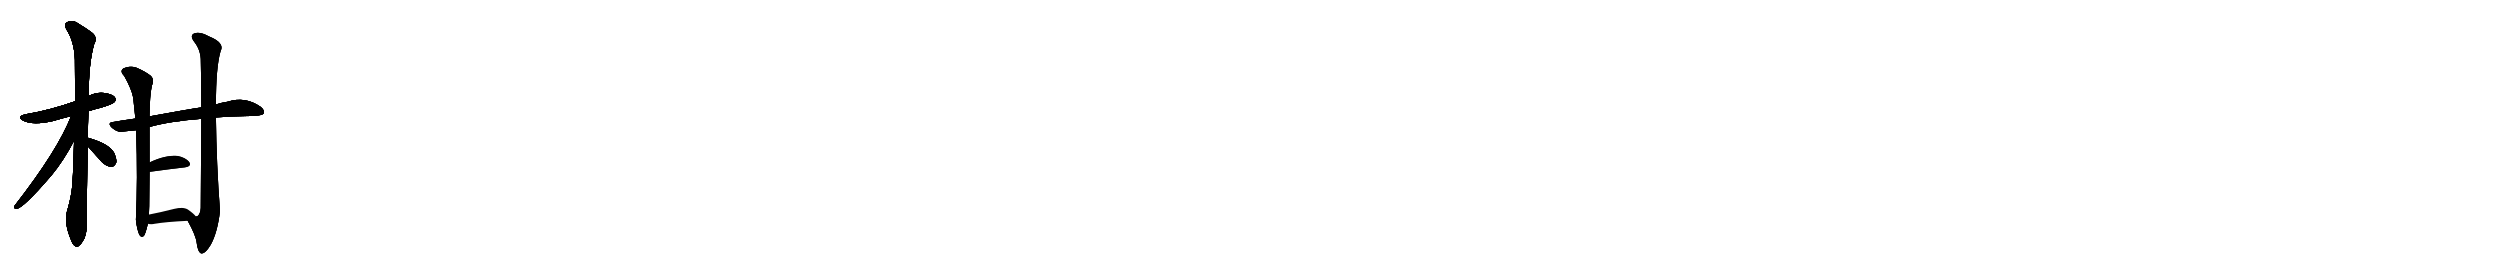 <svg version="1.1" viewBox="0 0 9216 1024" xmlns="http://www.w3.org/2000/svg">
  
  <g transform="scale(1, -1) translate(0, -900)" class="origin">
    <style type="text/css">
        .origin {display:none;}
        .hide {display:none;}
        .stroke {fill: #000000;}
        
.step1 {transform: translateX(1024px);}
.step2 {transform: translateX(2048px);}
.step3 {transform: translateX(3072px);}
.step4 {transform: translateX(4096px);}
.step5 {transform: translateX(5120px);}
.step6 {transform: translateX(6144px);}
.step7 {transform: translateX(7168px);}
.step8 {transform: translateX(8192px);}
.step9 {transform: translateX(9216px);}
.step10 {transform: translateX(10240px);}
.step11 {transform: translateX(11264px);}
.step12 {transform: translateX(12288px);}
.step13 {transform: translateX(13312px);}
.step14 {transform: translateX(14336px);}
.step15 {transform: translateX(15360px);}
.step16 {transform: translateX(16384px);}
.step17 {transform: translateX(17408px);}
.step18 {transform: translateX(18432px);}
.step19 {transform: translateX(19456px);}
.step20 {transform: translateX(20480px);}
.step21 {transform: translateX(21504px);}
.step22 {transform: translateX(22528px);}
.step23 {transform: translateX(23552px);}
.step24 {transform: translateX(24576px);}
.step25 {transform: translateX(25600px);}
.step26 {transform: translateX(26624px);}
.step27 {transform: translateX(27648px);}
.step28 {transform: translateX(28672px);}
.step29 {transform: translateX(29696px);}
    </style>

    <path d="M 326 490 Q 347 497 372 503 Q 415 516 421 523 Q 430 532 424 540 Q 417 552 386 557 Q 355 561 327 546 L 278 527 Q 185 494 95 479 Q 58 470 86 455 Q 122 437 196 454 Q 226 463 262 472 L 326 490 Z" fill="lightgray"/>
    <path d="M 324 392 Q 324 438 326 490 L 327 546 Q 327 667 347 737 Q 362 764 336 782 Q 320 794 289 813 Q 264 831 243 815 Q 237 809 244 793 Q 274 747 276 680 Q 276 605 278 527 L 273 381 Q 269 224 264 195 Q 258 158 247 121 Q 235 79 262 15 Q 269 -4 277 -7 Q 284 -14 292 -5 Q 299 -1 311 21 Q 321 46 320 80 Q 319 116 323 361 L 324 392 Z" fill="lightgray"/>
    <path d="M 262 472 Q 213 346 54 142 Q 48 132 60 130 Q 84 130 191 255 Q 234 307 273 381 C 336 498 273 500 262 472 Z" fill="lightgray"/>
    <path d="M 323 361 Q 348 333 375 303 Q 391 287 409 285 Q 422 284 429 302 Q 430 315 421 336 Q 403 370 325 392 L 324 392 C 295 399 303 383 323 361 Z" fill="lightgray"/>
    <path d="M 796 467 Q 845 471 907 472 Q 967 472 972 482 Q 976 494 961 506 Q 904 546 839 525 Q 818 522 796 515 L 742 504 Q 715 501 551 471 L 499 463 Q 456 457 415 450 Q 396 447 411 431 Q 424 418 442 414 Q 443 414 502 420 L 551 432 Q 626 453 742 462 L 796 467 Z" fill="lightgray"/>
    <path d="M 551 471 Q 552 549 560 585 Q 570 607 555 621 Q 536 636 504 650 Q 479 659 454 647 Q 441 637 458 620 Q 485 572 491 540 Q 495 506 499 463 L 502 420 Q 508 237 501 90 Q 504 59 513 36 Q 520 23 530 30 Q 536 37 545 75 L 549 109 Q 550 125 550 140 Q 550 206 551 267 L 551 301 Q 551 368 551 432 L 551 471 Z" fill="lightgray"/>
    <path d="M 692 86 Q 722 32 725 5 Q 729 -28 741 -34 Q 756 -37 777 -2 Q 802 44 811 122 Q 798 294 796 467 L 796 515 Q 796 653 813 711 Q 829 742 772 765 Q 738 784 717 777 Q 698 770 716 746 Q 738 718 740 683 Q 741 665 742 504 L 742 462 Q 741 335 740 133 Q 739 111 727 102 Q 726 102 722 102 C 702 80 686 97 692 86 Z" fill="lightgray"/>
    <path d="M 551 267 Q 552 267 555 267 Q 628 277 681 283 Q 708 287 697 303 Q 684 319 655 325 Q 609 329 551 301 C 524 288 521 266 551 267 Z" fill="lightgray"/>
    <path d="M 545 75 Q 557 72 570 75 Q 610 82 692 86 C 722 87 733 88 722 102 Q 715 112 692 128 Q 674 138 642 130 Q 591 117 549 109 C 520 103 516 81 545 75 Z" fill="lightgray"/></g>
<g transform="scale(1, -1) translate(0, -900)">
    <style type="text/css">
        .origin {display:none;}
        .hide {display:none;}
        .stroke {fill: #000000;}
        
.step1 {transform: translateX(1024px);}
.step2 {transform: translateX(2048px);}
.step3 {transform: translateX(3072px);}
.step4 {transform: translateX(4096px);}
.step5 {transform: translateX(5120px);}
.step6 {transform: translateX(6144px);}
.step7 {transform: translateX(7168px);}
.step8 {transform: translateX(8192px);}
.step9 {transform: translateX(9216px);}
.step10 {transform: translateX(10240px);}
.step11 {transform: translateX(11264px);}
.step12 {transform: translateX(12288px);}
.step13 {transform: translateX(13312px);}
.step14 {transform: translateX(14336px);}
.step15 {transform: translateX(15360px);}
.step16 {transform: translateX(16384px);}
.step17 {transform: translateX(17408px);}
.step18 {transform: translateX(18432px);}
.step19 {transform: translateX(19456px);}
.step20 {transform: translateX(20480px);}
.step21 {transform: translateX(21504px);}
.step22 {transform: translateX(22528px);}
.step23 {transform: translateX(23552px);}
.step24 {transform: translateX(24576px);}
.step25 {transform: translateX(25600px);}
.step26 {transform: translateX(26624px);}
.step27 {transform: translateX(27648px);}
.step28 {transform: translateX(28672px);}
.step29 {transform: translateX(29696px);}
    </style>

    <path d="M 326 490 Q 347 497 372 503 Q 415 516 421 523 Q 430 532 424 540 Q 417 552 386 557 Q 355 561 327 546 L 278 527 Q 185 494 95 479 Q 58 470 86 455 Q 122 437 196 454 Q 226 463 262 472 L 326 490 Z" fill="lightgray" class="stroke step0"/>
    <path d="M 324 392 Q 324 438 326 490 L 327 546 Q 327 667 347 737 Q 362 764 336 782 Q 320 794 289 813 Q 264 831 243 815 Q 237 809 244 793 Q 274 747 276 680 Q 276 605 278 527 L 273 381 Q 269 224 264 195 Q 258 158 247 121 Q 235 79 262 15 Q 269 -4 277 -7 Q 284 -14 292 -5 Q 299 -1 311 21 Q 321 46 320 80 Q 319 116 323 361 L 324 392 Z" fill="lightgray" class="hide"/>
    <path d="M 262 472 Q 213 346 54 142 Q 48 132 60 130 Q 84 130 191 255 Q 234 307 273 381 C 336 498 273 500 262 472 Z" fill="lightgray" class="hide"/>
    <path d="M 323 361 Q 348 333 375 303 Q 391 287 409 285 Q 422 284 429 302 Q 430 315 421 336 Q 403 370 325 392 L 324 392 C 295 399 303 383 323 361 Z" fill="lightgray" class="hide"/>
    <path d="M 796 467 Q 845 471 907 472 Q 967 472 972 482 Q 976 494 961 506 Q 904 546 839 525 Q 818 522 796 515 L 742 504 Q 715 501 551 471 L 499 463 Q 456 457 415 450 Q 396 447 411 431 Q 424 418 442 414 Q 443 414 502 420 L 551 432 Q 626 453 742 462 L 796 467 Z" fill="lightgray" class="hide"/>
    <path d="M 551 471 Q 552 549 560 585 Q 570 607 555 621 Q 536 636 504 650 Q 479 659 454 647 Q 441 637 458 620 Q 485 572 491 540 Q 495 506 499 463 L 502 420 Q 508 237 501 90 Q 504 59 513 36 Q 520 23 530 30 Q 536 37 545 75 L 549 109 Q 550 125 550 140 Q 550 206 551 267 L 551 301 Q 551 368 551 432 L 551 471 Z" fill="lightgray" class="hide"/>
    <path d="M 692 86 Q 722 32 725 5 Q 729 -28 741 -34 Q 756 -37 777 -2 Q 802 44 811 122 Q 798 294 796 467 L 796 515 Q 796 653 813 711 Q 829 742 772 765 Q 738 784 717 777 Q 698 770 716 746 Q 738 718 740 683 Q 741 665 742 504 L 742 462 Q 741 335 740 133 Q 739 111 727 102 Q 726 102 722 102 C 702 80 686 97 692 86 Z" fill="lightgray" class="hide"/>
    <path d="M 551 267 Q 552 267 555 267 Q 628 277 681 283 Q 708 287 697 303 Q 684 319 655 325 Q 609 329 551 301 C 524 288 521 266 551 267 Z" fill="lightgray" class="hide"/>
    <path d="M 545 75 Q 557 72 570 75 Q 610 82 692 86 C 722 87 733 88 722 102 Q 715 112 692 128 Q 674 138 642 130 Q 591 117 549 109 C 520 103 516 81 545 75 Z" fill="lightgray" class="hide"/></g><g transform="scale(1, -1) translate(0, -900)">
    <style type="text/css">
        .origin {display:none;}
        .hide {display:none;}
        .stroke {fill: #000000;}
        
.step1 {transform: translateX(1024px);}
.step2 {transform: translateX(2048px);}
.step3 {transform: translateX(3072px);}
.step4 {transform: translateX(4096px);}
.step5 {transform: translateX(5120px);}
.step6 {transform: translateX(6144px);}
.step7 {transform: translateX(7168px);}
.step8 {transform: translateX(8192px);}
.step9 {transform: translateX(9216px);}
.step10 {transform: translateX(10240px);}
.step11 {transform: translateX(11264px);}
.step12 {transform: translateX(12288px);}
.step13 {transform: translateX(13312px);}
.step14 {transform: translateX(14336px);}
.step15 {transform: translateX(15360px);}
.step16 {transform: translateX(16384px);}
.step17 {transform: translateX(17408px);}
.step18 {transform: translateX(18432px);}
.step19 {transform: translateX(19456px);}
.step20 {transform: translateX(20480px);}
.step21 {transform: translateX(21504px);}
.step22 {transform: translateX(22528px);}
.step23 {transform: translateX(23552px);}
.step24 {transform: translateX(24576px);}
.step25 {transform: translateX(25600px);}
.step26 {transform: translateX(26624px);}
.step27 {transform: translateX(27648px);}
.step28 {transform: translateX(28672px);}
.step29 {transform: translateX(29696px);}
    </style>

    <path d="M 326 490 Q 347 497 372 503 Q 415 516 421 523 Q 430 532 424 540 Q 417 552 386 557 Q 355 561 327 546 L 278 527 Q 185 494 95 479 Q 58 470 86 455 Q 122 437 196 454 Q 226 463 262 472 L 326 490 Z" fill="lightgray" class="stroke step1"/>
    <path d="M 324 392 Q 324 438 326 490 L 327 546 Q 327 667 347 737 Q 362 764 336 782 Q 320 794 289 813 Q 264 831 243 815 Q 237 809 244 793 Q 274 747 276 680 Q 276 605 278 527 L 273 381 Q 269 224 264 195 Q 258 158 247 121 Q 235 79 262 15 Q 269 -4 277 -7 Q 284 -14 292 -5 Q 299 -1 311 21 Q 321 46 320 80 Q 319 116 323 361 L 324 392 Z" fill="lightgray" class="stroke step1"/>
    <path d="M 262 472 Q 213 346 54 142 Q 48 132 60 130 Q 84 130 191 255 Q 234 307 273 381 C 336 498 273 500 262 472 Z" fill="lightgray" class="hide"/>
    <path d="M 323 361 Q 348 333 375 303 Q 391 287 409 285 Q 422 284 429 302 Q 430 315 421 336 Q 403 370 325 392 L 324 392 C 295 399 303 383 323 361 Z" fill="lightgray" class="hide"/>
    <path d="M 796 467 Q 845 471 907 472 Q 967 472 972 482 Q 976 494 961 506 Q 904 546 839 525 Q 818 522 796 515 L 742 504 Q 715 501 551 471 L 499 463 Q 456 457 415 450 Q 396 447 411 431 Q 424 418 442 414 Q 443 414 502 420 L 551 432 Q 626 453 742 462 L 796 467 Z" fill="lightgray" class="hide"/>
    <path d="M 551 471 Q 552 549 560 585 Q 570 607 555 621 Q 536 636 504 650 Q 479 659 454 647 Q 441 637 458 620 Q 485 572 491 540 Q 495 506 499 463 L 502 420 Q 508 237 501 90 Q 504 59 513 36 Q 520 23 530 30 Q 536 37 545 75 L 549 109 Q 550 125 550 140 Q 550 206 551 267 L 551 301 Q 551 368 551 432 L 551 471 Z" fill="lightgray" class="hide"/>
    <path d="M 692 86 Q 722 32 725 5 Q 729 -28 741 -34 Q 756 -37 777 -2 Q 802 44 811 122 Q 798 294 796 467 L 796 515 Q 796 653 813 711 Q 829 742 772 765 Q 738 784 717 777 Q 698 770 716 746 Q 738 718 740 683 Q 741 665 742 504 L 742 462 Q 741 335 740 133 Q 739 111 727 102 Q 726 102 722 102 C 702 80 686 97 692 86 Z" fill="lightgray" class="hide"/>
    <path d="M 551 267 Q 552 267 555 267 Q 628 277 681 283 Q 708 287 697 303 Q 684 319 655 325 Q 609 329 551 301 C 524 288 521 266 551 267 Z" fill="lightgray" class="hide"/>
    <path d="M 545 75 Q 557 72 570 75 Q 610 82 692 86 C 722 87 733 88 722 102 Q 715 112 692 128 Q 674 138 642 130 Q 591 117 549 109 C 520 103 516 81 545 75 Z" fill="lightgray" class="hide"/></g><g transform="scale(1, -1) translate(0, -900)">
    <style type="text/css">
        .origin {display:none;}
        .hide {display:none;}
        .stroke {fill: #000000;}
        
.step1 {transform: translateX(1024px);}
.step2 {transform: translateX(2048px);}
.step3 {transform: translateX(3072px);}
.step4 {transform: translateX(4096px);}
.step5 {transform: translateX(5120px);}
.step6 {transform: translateX(6144px);}
.step7 {transform: translateX(7168px);}
.step8 {transform: translateX(8192px);}
.step9 {transform: translateX(9216px);}
.step10 {transform: translateX(10240px);}
.step11 {transform: translateX(11264px);}
.step12 {transform: translateX(12288px);}
.step13 {transform: translateX(13312px);}
.step14 {transform: translateX(14336px);}
.step15 {transform: translateX(15360px);}
.step16 {transform: translateX(16384px);}
.step17 {transform: translateX(17408px);}
.step18 {transform: translateX(18432px);}
.step19 {transform: translateX(19456px);}
.step20 {transform: translateX(20480px);}
.step21 {transform: translateX(21504px);}
.step22 {transform: translateX(22528px);}
.step23 {transform: translateX(23552px);}
.step24 {transform: translateX(24576px);}
.step25 {transform: translateX(25600px);}
.step26 {transform: translateX(26624px);}
.step27 {transform: translateX(27648px);}
.step28 {transform: translateX(28672px);}
.step29 {transform: translateX(29696px);}
    </style>

    <path d="M 326 490 Q 347 497 372 503 Q 415 516 421 523 Q 430 532 424 540 Q 417 552 386 557 Q 355 561 327 546 L 278 527 Q 185 494 95 479 Q 58 470 86 455 Q 122 437 196 454 Q 226 463 262 472 L 326 490 Z" fill="lightgray" class="stroke step2"/>
    <path d="M 324 392 Q 324 438 326 490 L 327 546 Q 327 667 347 737 Q 362 764 336 782 Q 320 794 289 813 Q 264 831 243 815 Q 237 809 244 793 Q 274 747 276 680 Q 276 605 278 527 L 273 381 Q 269 224 264 195 Q 258 158 247 121 Q 235 79 262 15 Q 269 -4 277 -7 Q 284 -14 292 -5 Q 299 -1 311 21 Q 321 46 320 80 Q 319 116 323 361 L 324 392 Z" fill="lightgray" class="stroke step2"/>
    <path d="M 262 472 Q 213 346 54 142 Q 48 132 60 130 Q 84 130 191 255 Q 234 307 273 381 C 336 498 273 500 262 472 Z" fill="lightgray" class="stroke step2"/>
    <path d="M 323 361 Q 348 333 375 303 Q 391 287 409 285 Q 422 284 429 302 Q 430 315 421 336 Q 403 370 325 392 L 324 392 C 295 399 303 383 323 361 Z" fill="lightgray" class="hide"/>
    <path d="M 796 467 Q 845 471 907 472 Q 967 472 972 482 Q 976 494 961 506 Q 904 546 839 525 Q 818 522 796 515 L 742 504 Q 715 501 551 471 L 499 463 Q 456 457 415 450 Q 396 447 411 431 Q 424 418 442 414 Q 443 414 502 420 L 551 432 Q 626 453 742 462 L 796 467 Z" fill="lightgray" class="hide"/>
    <path d="M 551 471 Q 552 549 560 585 Q 570 607 555 621 Q 536 636 504 650 Q 479 659 454 647 Q 441 637 458 620 Q 485 572 491 540 Q 495 506 499 463 L 502 420 Q 508 237 501 90 Q 504 59 513 36 Q 520 23 530 30 Q 536 37 545 75 L 549 109 Q 550 125 550 140 Q 550 206 551 267 L 551 301 Q 551 368 551 432 L 551 471 Z" fill="lightgray" class="hide"/>
    <path d="M 692 86 Q 722 32 725 5 Q 729 -28 741 -34 Q 756 -37 777 -2 Q 802 44 811 122 Q 798 294 796 467 L 796 515 Q 796 653 813 711 Q 829 742 772 765 Q 738 784 717 777 Q 698 770 716 746 Q 738 718 740 683 Q 741 665 742 504 L 742 462 Q 741 335 740 133 Q 739 111 727 102 Q 726 102 722 102 C 702 80 686 97 692 86 Z" fill="lightgray" class="hide"/>
    <path d="M 551 267 Q 552 267 555 267 Q 628 277 681 283 Q 708 287 697 303 Q 684 319 655 325 Q 609 329 551 301 C 524 288 521 266 551 267 Z" fill="lightgray" class="hide"/>
    <path d="M 545 75 Q 557 72 570 75 Q 610 82 692 86 C 722 87 733 88 722 102 Q 715 112 692 128 Q 674 138 642 130 Q 591 117 549 109 C 520 103 516 81 545 75 Z" fill="lightgray" class="hide"/></g><g transform="scale(1, -1) translate(0, -900)">
    <style type="text/css">
        .origin {display:none;}
        .hide {display:none;}
        .stroke {fill: #000000;}
        
.step1 {transform: translateX(1024px);}
.step2 {transform: translateX(2048px);}
.step3 {transform: translateX(3072px);}
.step4 {transform: translateX(4096px);}
.step5 {transform: translateX(5120px);}
.step6 {transform: translateX(6144px);}
.step7 {transform: translateX(7168px);}
.step8 {transform: translateX(8192px);}
.step9 {transform: translateX(9216px);}
.step10 {transform: translateX(10240px);}
.step11 {transform: translateX(11264px);}
.step12 {transform: translateX(12288px);}
.step13 {transform: translateX(13312px);}
.step14 {transform: translateX(14336px);}
.step15 {transform: translateX(15360px);}
.step16 {transform: translateX(16384px);}
.step17 {transform: translateX(17408px);}
.step18 {transform: translateX(18432px);}
.step19 {transform: translateX(19456px);}
.step20 {transform: translateX(20480px);}
.step21 {transform: translateX(21504px);}
.step22 {transform: translateX(22528px);}
.step23 {transform: translateX(23552px);}
.step24 {transform: translateX(24576px);}
.step25 {transform: translateX(25600px);}
.step26 {transform: translateX(26624px);}
.step27 {transform: translateX(27648px);}
.step28 {transform: translateX(28672px);}
.step29 {transform: translateX(29696px);}
    </style>

    <path d="M 326 490 Q 347 497 372 503 Q 415 516 421 523 Q 430 532 424 540 Q 417 552 386 557 Q 355 561 327 546 L 278 527 Q 185 494 95 479 Q 58 470 86 455 Q 122 437 196 454 Q 226 463 262 472 L 326 490 Z" fill="lightgray" class="stroke step3"/>
    <path d="M 324 392 Q 324 438 326 490 L 327 546 Q 327 667 347 737 Q 362 764 336 782 Q 320 794 289 813 Q 264 831 243 815 Q 237 809 244 793 Q 274 747 276 680 Q 276 605 278 527 L 273 381 Q 269 224 264 195 Q 258 158 247 121 Q 235 79 262 15 Q 269 -4 277 -7 Q 284 -14 292 -5 Q 299 -1 311 21 Q 321 46 320 80 Q 319 116 323 361 L 324 392 Z" fill="lightgray" class="stroke step3"/>
    <path d="M 262 472 Q 213 346 54 142 Q 48 132 60 130 Q 84 130 191 255 Q 234 307 273 381 C 336 498 273 500 262 472 Z" fill="lightgray" class="stroke step3"/>
    <path d="M 323 361 Q 348 333 375 303 Q 391 287 409 285 Q 422 284 429 302 Q 430 315 421 336 Q 403 370 325 392 L 324 392 C 295 399 303 383 323 361 Z" fill="lightgray" class="stroke step3"/>
    <path d="M 796 467 Q 845 471 907 472 Q 967 472 972 482 Q 976 494 961 506 Q 904 546 839 525 Q 818 522 796 515 L 742 504 Q 715 501 551 471 L 499 463 Q 456 457 415 450 Q 396 447 411 431 Q 424 418 442 414 Q 443 414 502 420 L 551 432 Q 626 453 742 462 L 796 467 Z" fill="lightgray" class="hide"/>
    <path d="M 551 471 Q 552 549 560 585 Q 570 607 555 621 Q 536 636 504 650 Q 479 659 454 647 Q 441 637 458 620 Q 485 572 491 540 Q 495 506 499 463 L 502 420 Q 508 237 501 90 Q 504 59 513 36 Q 520 23 530 30 Q 536 37 545 75 L 549 109 Q 550 125 550 140 Q 550 206 551 267 L 551 301 Q 551 368 551 432 L 551 471 Z" fill="lightgray" class="hide"/>
    <path d="M 692 86 Q 722 32 725 5 Q 729 -28 741 -34 Q 756 -37 777 -2 Q 802 44 811 122 Q 798 294 796 467 L 796 515 Q 796 653 813 711 Q 829 742 772 765 Q 738 784 717 777 Q 698 770 716 746 Q 738 718 740 683 Q 741 665 742 504 L 742 462 Q 741 335 740 133 Q 739 111 727 102 Q 726 102 722 102 C 702 80 686 97 692 86 Z" fill="lightgray" class="hide"/>
    <path d="M 551 267 Q 552 267 555 267 Q 628 277 681 283 Q 708 287 697 303 Q 684 319 655 325 Q 609 329 551 301 C 524 288 521 266 551 267 Z" fill="lightgray" class="hide"/>
    <path d="M 545 75 Q 557 72 570 75 Q 610 82 692 86 C 722 87 733 88 722 102 Q 715 112 692 128 Q 674 138 642 130 Q 591 117 549 109 C 520 103 516 81 545 75 Z" fill="lightgray" class="hide"/></g><g transform="scale(1, -1) translate(0, -900)">
    <style type="text/css">
        .origin {display:none;}
        .hide {display:none;}
        .stroke {fill: #000000;}
        
.step1 {transform: translateX(1024px);}
.step2 {transform: translateX(2048px);}
.step3 {transform: translateX(3072px);}
.step4 {transform: translateX(4096px);}
.step5 {transform: translateX(5120px);}
.step6 {transform: translateX(6144px);}
.step7 {transform: translateX(7168px);}
.step8 {transform: translateX(8192px);}
.step9 {transform: translateX(9216px);}
.step10 {transform: translateX(10240px);}
.step11 {transform: translateX(11264px);}
.step12 {transform: translateX(12288px);}
.step13 {transform: translateX(13312px);}
.step14 {transform: translateX(14336px);}
.step15 {transform: translateX(15360px);}
.step16 {transform: translateX(16384px);}
.step17 {transform: translateX(17408px);}
.step18 {transform: translateX(18432px);}
.step19 {transform: translateX(19456px);}
.step20 {transform: translateX(20480px);}
.step21 {transform: translateX(21504px);}
.step22 {transform: translateX(22528px);}
.step23 {transform: translateX(23552px);}
.step24 {transform: translateX(24576px);}
.step25 {transform: translateX(25600px);}
.step26 {transform: translateX(26624px);}
.step27 {transform: translateX(27648px);}
.step28 {transform: translateX(28672px);}
.step29 {transform: translateX(29696px);}
    </style>

    <path d="M 326 490 Q 347 497 372 503 Q 415 516 421 523 Q 430 532 424 540 Q 417 552 386 557 Q 355 561 327 546 L 278 527 Q 185 494 95 479 Q 58 470 86 455 Q 122 437 196 454 Q 226 463 262 472 L 326 490 Z" fill="lightgray" class="stroke step4"/>
    <path d="M 324 392 Q 324 438 326 490 L 327 546 Q 327 667 347 737 Q 362 764 336 782 Q 320 794 289 813 Q 264 831 243 815 Q 237 809 244 793 Q 274 747 276 680 Q 276 605 278 527 L 273 381 Q 269 224 264 195 Q 258 158 247 121 Q 235 79 262 15 Q 269 -4 277 -7 Q 284 -14 292 -5 Q 299 -1 311 21 Q 321 46 320 80 Q 319 116 323 361 L 324 392 Z" fill="lightgray" class="stroke step4"/>
    <path d="M 262 472 Q 213 346 54 142 Q 48 132 60 130 Q 84 130 191 255 Q 234 307 273 381 C 336 498 273 500 262 472 Z" fill="lightgray" class="stroke step4"/>
    <path d="M 323 361 Q 348 333 375 303 Q 391 287 409 285 Q 422 284 429 302 Q 430 315 421 336 Q 403 370 325 392 L 324 392 C 295 399 303 383 323 361 Z" fill="lightgray" class="stroke step4"/>
    <path d="M 796 467 Q 845 471 907 472 Q 967 472 972 482 Q 976 494 961 506 Q 904 546 839 525 Q 818 522 796 515 L 742 504 Q 715 501 551 471 L 499 463 Q 456 457 415 450 Q 396 447 411 431 Q 424 418 442 414 Q 443 414 502 420 L 551 432 Q 626 453 742 462 L 796 467 Z" fill="lightgray" class="stroke step4"/>
    <path d="M 551 471 Q 552 549 560 585 Q 570 607 555 621 Q 536 636 504 650 Q 479 659 454 647 Q 441 637 458 620 Q 485 572 491 540 Q 495 506 499 463 L 502 420 Q 508 237 501 90 Q 504 59 513 36 Q 520 23 530 30 Q 536 37 545 75 L 549 109 Q 550 125 550 140 Q 550 206 551 267 L 551 301 Q 551 368 551 432 L 551 471 Z" fill="lightgray" class="hide"/>
    <path d="M 692 86 Q 722 32 725 5 Q 729 -28 741 -34 Q 756 -37 777 -2 Q 802 44 811 122 Q 798 294 796 467 L 796 515 Q 796 653 813 711 Q 829 742 772 765 Q 738 784 717 777 Q 698 770 716 746 Q 738 718 740 683 Q 741 665 742 504 L 742 462 Q 741 335 740 133 Q 739 111 727 102 Q 726 102 722 102 C 702 80 686 97 692 86 Z" fill="lightgray" class="hide"/>
    <path d="M 551 267 Q 552 267 555 267 Q 628 277 681 283 Q 708 287 697 303 Q 684 319 655 325 Q 609 329 551 301 C 524 288 521 266 551 267 Z" fill="lightgray" class="hide"/>
    <path d="M 545 75 Q 557 72 570 75 Q 610 82 692 86 C 722 87 733 88 722 102 Q 715 112 692 128 Q 674 138 642 130 Q 591 117 549 109 C 520 103 516 81 545 75 Z" fill="lightgray" class="hide"/></g><g transform="scale(1, -1) translate(0, -900)">
    <style type="text/css">
        .origin {display:none;}
        .hide {display:none;}
        .stroke {fill: #000000;}
        
.step1 {transform: translateX(1024px);}
.step2 {transform: translateX(2048px);}
.step3 {transform: translateX(3072px);}
.step4 {transform: translateX(4096px);}
.step5 {transform: translateX(5120px);}
.step6 {transform: translateX(6144px);}
.step7 {transform: translateX(7168px);}
.step8 {transform: translateX(8192px);}
.step9 {transform: translateX(9216px);}
.step10 {transform: translateX(10240px);}
.step11 {transform: translateX(11264px);}
.step12 {transform: translateX(12288px);}
.step13 {transform: translateX(13312px);}
.step14 {transform: translateX(14336px);}
.step15 {transform: translateX(15360px);}
.step16 {transform: translateX(16384px);}
.step17 {transform: translateX(17408px);}
.step18 {transform: translateX(18432px);}
.step19 {transform: translateX(19456px);}
.step20 {transform: translateX(20480px);}
.step21 {transform: translateX(21504px);}
.step22 {transform: translateX(22528px);}
.step23 {transform: translateX(23552px);}
.step24 {transform: translateX(24576px);}
.step25 {transform: translateX(25600px);}
.step26 {transform: translateX(26624px);}
.step27 {transform: translateX(27648px);}
.step28 {transform: translateX(28672px);}
.step29 {transform: translateX(29696px);}
    </style>

    <path d="M 326 490 Q 347 497 372 503 Q 415 516 421 523 Q 430 532 424 540 Q 417 552 386 557 Q 355 561 327 546 L 278 527 Q 185 494 95 479 Q 58 470 86 455 Q 122 437 196 454 Q 226 463 262 472 L 326 490 Z" fill="lightgray" class="stroke step5"/>
    <path d="M 324 392 Q 324 438 326 490 L 327 546 Q 327 667 347 737 Q 362 764 336 782 Q 320 794 289 813 Q 264 831 243 815 Q 237 809 244 793 Q 274 747 276 680 Q 276 605 278 527 L 273 381 Q 269 224 264 195 Q 258 158 247 121 Q 235 79 262 15 Q 269 -4 277 -7 Q 284 -14 292 -5 Q 299 -1 311 21 Q 321 46 320 80 Q 319 116 323 361 L 324 392 Z" fill="lightgray" class="stroke step5"/>
    <path d="M 262 472 Q 213 346 54 142 Q 48 132 60 130 Q 84 130 191 255 Q 234 307 273 381 C 336 498 273 500 262 472 Z" fill="lightgray" class="stroke step5"/>
    <path d="M 323 361 Q 348 333 375 303 Q 391 287 409 285 Q 422 284 429 302 Q 430 315 421 336 Q 403 370 325 392 L 324 392 C 295 399 303 383 323 361 Z" fill="lightgray" class="stroke step5"/>
    <path d="M 796 467 Q 845 471 907 472 Q 967 472 972 482 Q 976 494 961 506 Q 904 546 839 525 Q 818 522 796 515 L 742 504 Q 715 501 551 471 L 499 463 Q 456 457 415 450 Q 396 447 411 431 Q 424 418 442 414 Q 443 414 502 420 L 551 432 Q 626 453 742 462 L 796 467 Z" fill="lightgray" class="stroke step5"/>
    <path d="M 551 471 Q 552 549 560 585 Q 570 607 555 621 Q 536 636 504 650 Q 479 659 454 647 Q 441 637 458 620 Q 485 572 491 540 Q 495 506 499 463 L 502 420 Q 508 237 501 90 Q 504 59 513 36 Q 520 23 530 30 Q 536 37 545 75 L 549 109 Q 550 125 550 140 Q 550 206 551 267 L 551 301 Q 551 368 551 432 L 551 471 Z" fill="lightgray" class="stroke step5"/>
    <path d="M 692 86 Q 722 32 725 5 Q 729 -28 741 -34 Q 756 -37 777 -2 Q 802 44 811 122 Q 798 294 796 467 L 796 515 Q 796 653 813 711 Q 829 742 772 765 Q 738 784 717 777 Q 698 770 716 746 Q 738 718 740 683 Q 741 665 742 504 L 742 462 Q 741 335 740 133 Q 739 111 727 102 Q 726 102 722 102 C 702 80 686 97 692 86 Z" fill="lightgray" class="hide"/>
    <path d="M 551 267 Q 552 267 555 267 Q 628 277 681 283 Q 708 287 697 303 Q 684 319 655 325 Q 609 329 551 301 C 524 288 521 266 551 267 Z" fill="lightgray" class="hide"/>
    <path d="M 545 75 Q 557 72 570 75 Q 610 82 692 86 C 722 87 733 88 722 102 Q 715 112 692 128 Q 674 138 642 130 Q 591 117 549 109 C 520 103 516 81 545 75 Z" fill="lightgray" class="hide"/></g><g transform="scale(1, -1) translate(0, -900)">
    <style type="text/css">
        .origin {display:none;}
        .hide {display:none;}
        .stroke {fill: #000000;}
        
.step1 {transform: translateX(1024px);}
.step2 {transform: translateX(2048px);}
.step3 {transform: translateX(3072px);}
.step4 {transform: translateX(4096px);}
.step5 {transform: translateX(5120px);}
.step6 {transform: translateX(6144px);}
.step7 {transform: translateX(7168px);}
.step8 {transform: translateX(8192px);}
.step9 {transform: translateX(9216px);}
.step10 {transform: translateX(10240px);}
.step11 {transform: translateX(11264px);}
.step12 {transform: translateX(12288px);}
.step13 {transform: translateX(13312px);}
.step14 {transform: translateX(14336px);}
.step15 {transform: translateX(15360px);}
.step16 {transform: translateX(16384px);}
.step17 {transform: translateX(17408px);}
.step18 {transform: translateX(18432px);}
.step19 {transform: translateX(19456px);}
.step20 {transform: translateX(20480px);}
.step21 {transform: translateX(21504px);}
.step22 {transform: translateX(22528px);}
.step23 {transform: translateX(23552px);}
.step24 {transform: translateX(24576px);}
.step25 {transform: translateX(25600px);}
.step26 {transform: translateX(26624px);}
.step27 {transform: translateX(27648px);}
.step28 {transform: translateX(28672px);}
.step29 {transform: translateX(29696px);}
    </style>

    <path d="M 326 490 Q 347 497 372 503 Q 415 516 421 523 Q 430 532 424 540 Q 417 552 386 557 Q 355 561 327 546 L 278 527 Q 185 494 95 479 Q 58 470 86 455 Q 122 437 196 454 Q 226 463 262 472 L 326 490 Z" fill="lightgray" class="stroke step6"/>
    <path d="M 324 392 Q 324 438 326 490 L 327 546 Q 327 667 347 737 Q 362 764 336 782 Q 320 794 289 813 Q 264 831 243 815 Q 237 809 244 793 Q 274 747 276 680 Q 276 605 278 527 L 273 381 Q 269 224 264 195 Q 258 158 247 121 Q 235 79 262 15 Q 269 -4 277 -7 Q 284 -14 292 -5 Q 299 -1 311 21 Q 321 46 320 80 Q 319 116 323 361 L 324 392 Z" fill="lightgray" class="stroke step6"/>
    <path d="M 262 472 Q 213 346 54 142 Q 48 132 60 130 Q 84 130 191 255 Q 234 307 273 381 C 336 498 273 500 262 472 Z" fill="lightgray" class="stroke step6"/>
    <path d="M 323 361 Q 348 333 375 303 Q 391 287 409 285 Q 422 284 429 302 Q 430 315 421 336 Q 403 370 325 392 L 324 392 C 295 399 303 383 323 361 Z" fill="lightgray" class="stroke step6"/>
    <path d="M 796 467 Q 845 471 907 472 Q 967 472 972 482 Q 976 494 961 506 Q 904 546 839 525 Q 818 522 796 515 L 742 504 Q 715 501 551 471 L 499 463 Q 456 457 415 450 Q 396 447 411 431 Q 424 418 442 414 Q 443 414 502 420 L 551 432 Q 626 453 742 462 L 796 467 Z" fill="lightgray" class="stroke step6"/>
    <path d="M 551 471 Q 552 549 560 585 Q 570 607 555 621 Q 536 636 504 650 Q 479 659 454 647 Q 441 637 458 620 Q 485 572 491 540 Q 495 506 499 463 L 502 420 Q 508 237 501 90 Q 504 59 513 36 Q 520 23 530 30 Q 536 37 545 75 L 549 109 Q 550 125 550 140 Q 550 206 551 267 L 551 301 Q 551 368 551 432 L 551 471 Z" fill="lightgray" class="stroke step6"/>
    <path d="M 692 86 Q 722 32 725 5 Q 729 -28 741 -34 Q 756 -37 777 -2 Q 802 44 811 122 Q 798 294 796 467 L 796 515 Q 796 653 813 711 Q 829 742 772 765 Q 738 784 717 777 Q 698 770 716 746 Q 738 718 740 683 Q 741 665 742 504 L 742 462 Q 741 335 740 133 Q 739 111 727 102 Q 726 102 722 102 C 702 80 686 97 692 86 Z" fill="lightgray" class="stroke step6"/>
    <path d="M 551 267 Q 552 267 555 267 Q 628 277 681 283 Q 708 287 697 303 Q 684 319 655 325 Q 609 329 551 301 C 524 288 521 266 551 267 Z" fill="lightgray" class="hide"/>
    <path d="M 545 75 Q 557 72 570 75 Q 610 82 692 86 C 722 87 733 88 722 102 Q 715 112 692 128 Q 674 138 642 130 Q 591 117 549 109 C 520 103 516 81 545 75 Z" fill="lightgray" class="hide"/></g><g transform="scale(1, -1) translate(0, -900)">
    <style type="text/css">
        .origin {display:none;}
        .hide {display:none;}
        .stroke {fill: #000000;}
        
.step1 {transform: translateX(1024px);}
.step2 {transform: translateX(2048px);}
.step3 {transform: translateX(3072px);}
.step4 {transform: translateX(4096px);}
.step5 {transform: translateX(5120px);}
.step6 {transform: translateX(6144px);}
.step7 {transform: translateX(7168px);}
.step8 {transform: translateX(8192px);}
.step9 {transform: translateX(9216px);}
.step10 {transform: translateX(10240px);}
.step11 {transform: translateX(11264px);}
.step12 {transform: translateX(12288px);}
.step13 {transform: translateX(13312px);}
.step14 {transform: translateX(14336px);}
.step15 {transform: translateX(15360px);}
.step16 {transform: translateX(16384px);}
.step17 {transform: translateX(17408px);}
.step18 {transform: translateX(18432px);}
.step19 {transform: translateX(19456px);}
.step20 {transform: translateX(20480px);}
.step21 {transform: translateX(21504px);}
.step22 {transform: translateX(22528px);}
.step23 {transform: translateX(23552px);}
.step24 {transform: translateX(24576px);}
.step25 {transform: translateX(25600px);}
.step26 {transform: translateX(26624px);}
.step27 {transform: translateX(27648px);}
.step28 {transform: translateX(28672px);}
.step29 {transform: translateX(29696px);}
    </style>

    <path d="M 326 490 Q 347 497 372 503 Q 415 516 421 523 Q 430 532 424 540 Q 417 552 386 557 Q 355 561 327 546 L 278 527 Q 185 494 95 479 Q 58 470 86 455 Q 122 437 196 454 Q 226 463 262 472 L 326 490 Z" fill="lightgray" class="stroke step7"/>
    <path d="M 324 392 Q 324 438 326 490 L 327 546 Q 327 667 347 737 Q 362 764 336 782 Q 320 794 289 813 Q 264 831 243 815 Q 237 809 244 793 Q 274 747 276 680 Q 276 605 278 527 L 273 381 Q 269 224 264 195 Q 258 158 247 121 Q 235 79 262 15 Q 269 -4 277 -7 Q 284 -14 292 -5 Q 299 -1 311 21 Q 321 46 320 80 Q 319 116 323 361 L 324 392 Z" fill="lightgray" class="stroke step7"/>
    <path d="M 262 472 Q 213 346 54 142 Q 48 132 60 130 Q 84 130 191 255 Q 234 307 273 381 C 336 498 273 500 262 472 Z" fill="lightgray" class="stroke step7"/>
    <path d="M 323 361 Q 348 333 375 303 Q 391 287 409 285 Q 422 284 429 302 Q 430 315 421 336 Q 403 370 325 392 L 324 392 C 295 399 303 383 323 361 Z" fill="lightgray" class="stroke step7"/>
    <path d="M 796 467 Q 845 471 907 472 Q 967 472 972 482 Q 976 494 961 506 Q 904 546 839 525 Q 818 522 796 515 L 742 504 Q 715 501 551 471 L 499 463 Q 456 457 415 450 Q 396 447 411 431 Q 424 418 442 414 Q 443 414 502 420 L 551 432 Q 626 453 742 462 L 796 467 Z" fill="lightgray" class="stroke step7"/>
    <path d="M 551 471 Q 552 549 560 585 Q 570 607 555 621 Q 536 636 504 650 Q 479 659 454 647 Q 441 637 458 620 Q 485 572 491 540 Q 495 506 499 463 L 502 420 Q 508 237 501 90 Q 504 59 513 36 Q 520 23 530 30 Q 536 37 545 75 L 549 109 Q 550 125 550 140 Q 550 206 551 267 L 551 301 Q 551 368 551 432 L 551 471 Z" fill="lightgray" class="stroke step7"/>
    <path d="M 692 86 Q 722 32 725 5 Q 729 -28 741 -34 Q 756 -37 777 -2 Q 802 44 811 122 Q 798 294 796 467 L 796 515 Q 796 653 813 711 Q 829 742 772 765 Q 738 784 717 777 Q 698 770 716 746 Q 738 718 740 683 Q 741 665 742 504 L 742 462 Q 741 335 740 133 Q 739 111 727 102 Q 726 102 722 102 C 702 80 686 97 692 86 Z" fill="lightgray" class="stroke step7"/>
    <path d="M 551 267 Q 552 267 555 267 Q 628 277 681 283 Q 708 287 697 303 Q 684 319 655 325 Q 609 329 551 301 C 524 288 521 266 551 267 Z" fill="lightgray" class="stroke step7"/>
    <path d="M 545 75 Q 557 72 570 75 Q 610 82 692 86 C 722 87 733 88 722 102 Q 715 112 692 128 Q 674 138 642 130 Q 591 117 549 109 C 520 103 516 81 545 75 Z" fill="lightgray" class="hide"/></g><g transform="scale(1, -1) translate(0, -900)">
    <style type="text/css">
        .origin {display:none;}
        .hide {display:none;}
        .stroke {fill: #000000;}
        
.step1 {transform: translateX(1024px);}
.step2 {transform: translateX(2048px);}
.step3 {transform: translateX(3072px);}
.step4 {transform: translateX(4096px);}
.step5 {transform: translateX(5120px);}
.step6 {transform: translateX(6144px);}
.step7 {transform: translateX(7168px);}
.step8 {transform: translateX(8192px);}
.step9 {transform: translateX(9216px);}
.step10 {transform: translateX(10240px);}
.step11 {transform: translateX(11264px);}
.step12 {transform: translateX(12288px);}
.step13 {transform: translateX(13312px);}
.step14 {transform: translateX(14336px);}
.step15 {transform: translateX(15360px);}
.step16 {transform: translateX(16384px);}
.step17 {transform: translateX(17408px);}
.step18 {transform: translateX(18432px);}
.step19 {transform: translateX(19456px);}
.step20 {transform: translateX(20480px);}
.step21 {transform: translateX(21504px);}
.step22 {transform: translateX(22528px);}
.step23 {transform: translateX(23552px);}
.step24 {transform: translateX(24576px);}
.step25 {transform: translateX(25600px);}
.step26 {transform: translateX(26624px);}
.step27 {transform: translateX(27648px);}
.step28 {transform: translateX(28672px);}
.step29 {transform: translateX(29696px);}
    </style>

    <path d="M 326 490 Q 347 497 372 503 Q 415 516 421 523 Q 430 532 424 540 Q 417 552 386 557 Q 355 561 327 546 L 278 527 Q 185 494 95 479 Q 58 470 86 455 Q 122 437 196 454 Q 226 463 262 472 L 326 490 Z" fill="lightgray" class="stroke step8"/>
    <path d="M 324 392 Q 324 438 326 490 L 327 546 Q 327 667 347 737 Q 362 764 336 782 Q 320 794 289 813 Q 264 831 243 815 Q 237 809 244 793 Q 274 747 276 680 Q 276 605 278 527 L 273 381 Q 269 224 264 195 Q 258 158 247 121 Q 235 79 262 15 Q 269 -4 277 -7 Q 284 -14 292 -5 Q 299 -1 311 21 Q 321 46 320 80 Q 319 116 323 361 L 324 392 Z" fill="lightgray" class="stroke step8"/>
    <path d="M 262 472 Q 213 346 54 142 Q 48 132 60 130 Q 84 130 191 255 Q 234 307 273 381 C 336 498 273 500 262 472 Z" fill="lightgray" class="stroke step8"/>
    <path d="M 323 361 Q 348 333 375 303 Q 391 287 409 285 Q 422 284 429 302 Q 430 315 421 336 Q 403 370 325 392 L 324 392 C 295 399 303 383 323 361 Z" fill="lightgray" class="stroke step8"/>
    <path d="M 796 467 Q 845 471 907 472 Q 967 472 972 482 Q 976 494 961 506 Q 904 546 839 525 Q 818 522 796 515 L 742 504 Q 715 501 551 471 L 499 463 Q 456 457 415 450 Q 396 447 411 431 Q 424 418 442 414 Q 443 414 502 420 L 551 432 Q 626 453 742 462 L 796 467 Z" fill="lightgray" class="stroke step8"/>
    <path d="M 551 471 Q 552 549 560 585 Q 570 607 555 621 Q 536 636 504 650 Q 479 659 454 647 Q 441 637 458 620 Q 485 572 491 540 Q 495 506 499 463 L 502 420 Q 508 237 501 90 Q 504 59 513 36 Q 520 23 530 30 Q 536 37 545 75 L 549 109 Q 550 125 550 140 Q 550 206 551 267 L 551 301 Q 551 368 551 432 L 551 471 Z" fill="lightgray" class="stroke step8"/>
    <path d="M 692 86 Q 722 32 725 5 Q 729 -28 741 -34 Q 756 -37 777 -2 Q 802 44 811 122 Q 798 294 796 467 L 796 515 Q 796 653 813 711 Q 829 742 772 765 Q 738 784 717 777 Q 698 770 716 746 Q 738 718 740 683 Q 741 665 742 504 L 742 462 Q 741 335 740 133 Q 739 111 727 102 Q 726 102 722 102 C 702 80 686 97 692 86 Z" fill="lightgray" class="stroke step8"/>
    <path d="M 551 267 Q 552 267 555 267 Q 628 277 681 283 Q 708 287 697 303 Q 684 319 655 325 Q 609 329 551 301 C 524 288 521 266 551 267 Z" fill="lightgray" class="stroke step8"/>
    <path d="M 545 75 Q 557 72 570 75 Q 610 82 692 86 C 722 87 733 88 722 102 Q 715 112 692 128 Q 674 138 642 130 Q 591 117 549 109 C 520 103 516 81 545 75 Z" fill="lightgray" class="stroke step8"/></g></svg>
